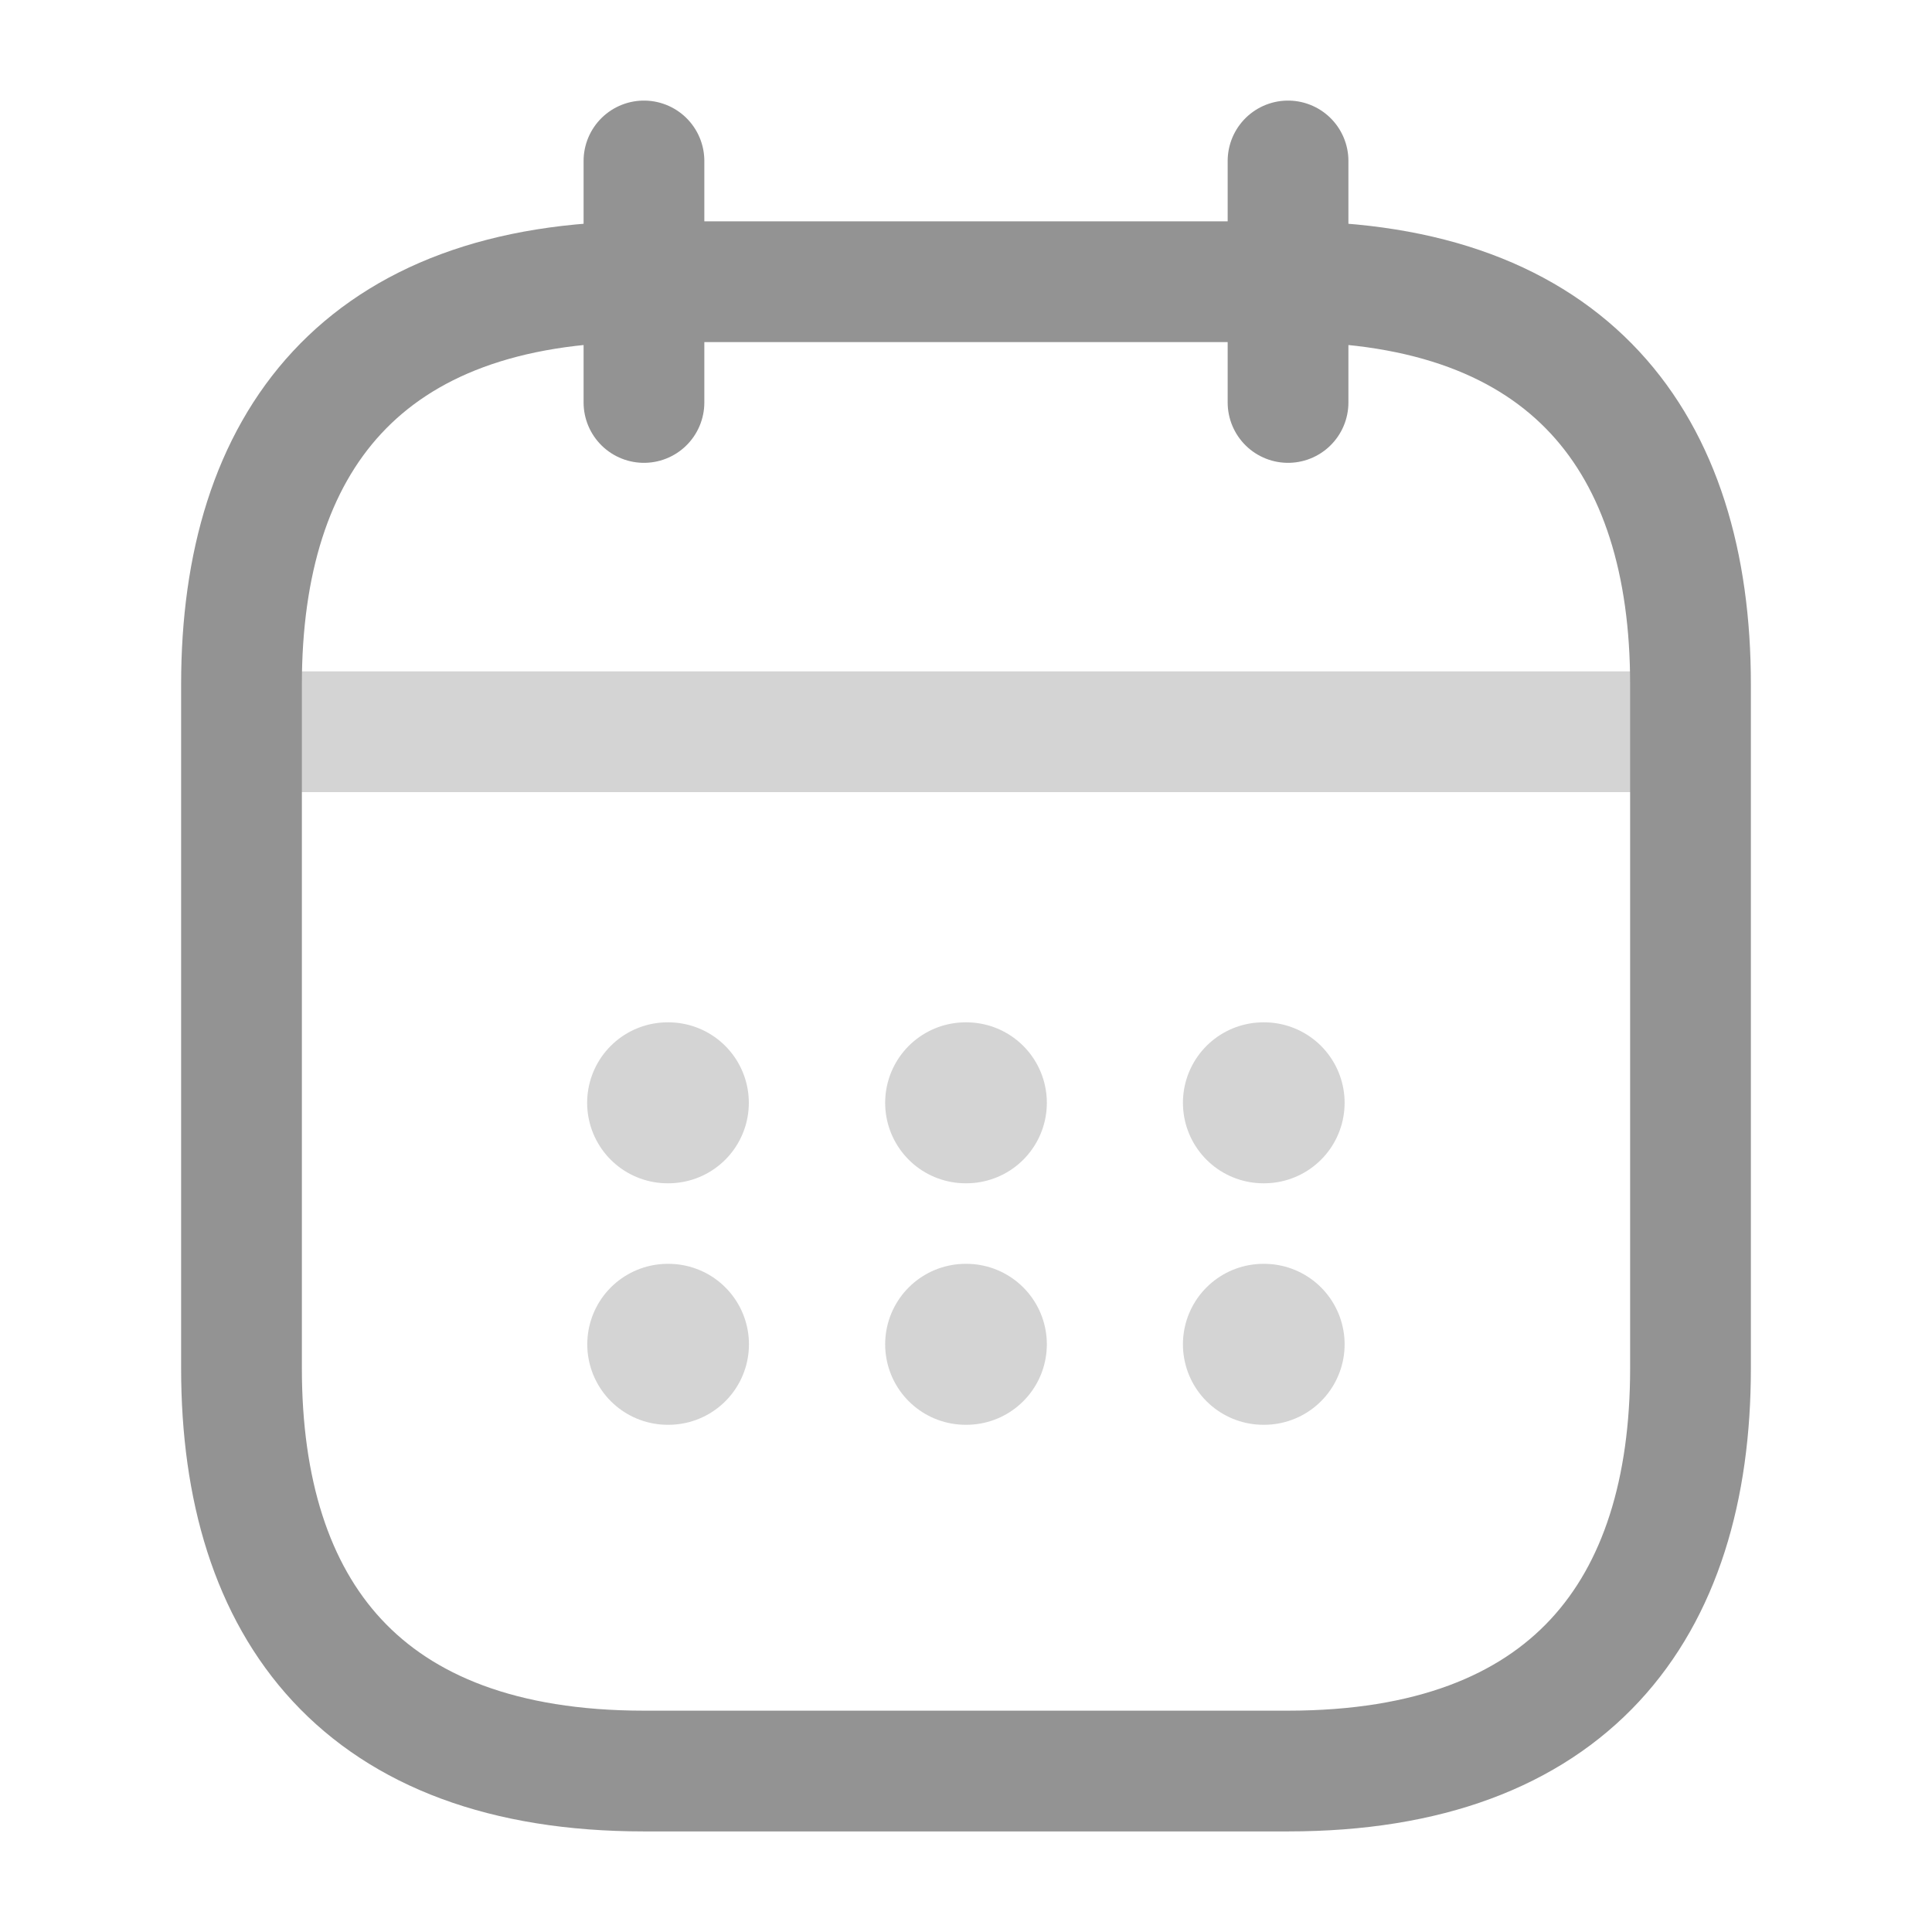 <svg width="16" height="16" viewBox="0 0 16 16" fill="none" xmlns="http://www.w3.org/2000/svg">
<path d="M5.333 1.333V3.333" stroke="#939393" stroke-miterlimit="10" stroke-linecap="round" stroke-linejoin="round"/>
<path d="M10.667 1.333V3.333" stroke="#939393" stroke-miterlimit="10" stroke-linecap="round" stroke-linejoin="round"/>
<path opacity="0.4" d="M2.333 6.06H13.667" stroke="#939393" stroke-miterlimit="10" stroke-linecap="round" stroke-linejoin="round"/>
<path d="M14 5.667V11.333C14 13.333 13 14.667 10.667 14.667H5.333C3 14.667 2 13.333 2 11.333V5.667C2 3.667 3 2.333 5.333 2.333H10.667C13 2.333 14 3.667 14 5.667Z" stroke="#939393" stroke-miterlimit="10" stroke-linecap="round" stroke-linejoin="round"/>
<path opacity="0.4" d="M10.463 9.133H10.469" stroke="#939393" stroke-width="1.333" stroke-linecap="round" stroke-linejoin="round"/>
<path opacity="0.4" d="M10.463 11.133H10.469" stroke="#939393" stroke-width="1.333" stroke-linecap="round" stroke-linejoin="round"/>
<path opacity="0.4" d="M7.997 9.133H8.003" stroke="#939393" stroke-width="1.333" stroke-linecap="round" stroke-linejoin="round"/>
<path opacity="0.4" d="M7.997 11.133H8.003" stroke="#939393" stroke-width="1.333" stroke-linecap="round" stroke-linejoin="round"/>
<path opacity="0.4" d="M5.529 9.133H5.535" stroke="#939393" stroke-width="1.333" stroke-linecap="round" stroke-linejoin="round"/>
<path opacity="0.4" d="M5.53 11.133H5.536" stroke="#939393" stroke-width="1.333" stroke-linecap="round" stroke-linejoin="round"/>
</svg>
